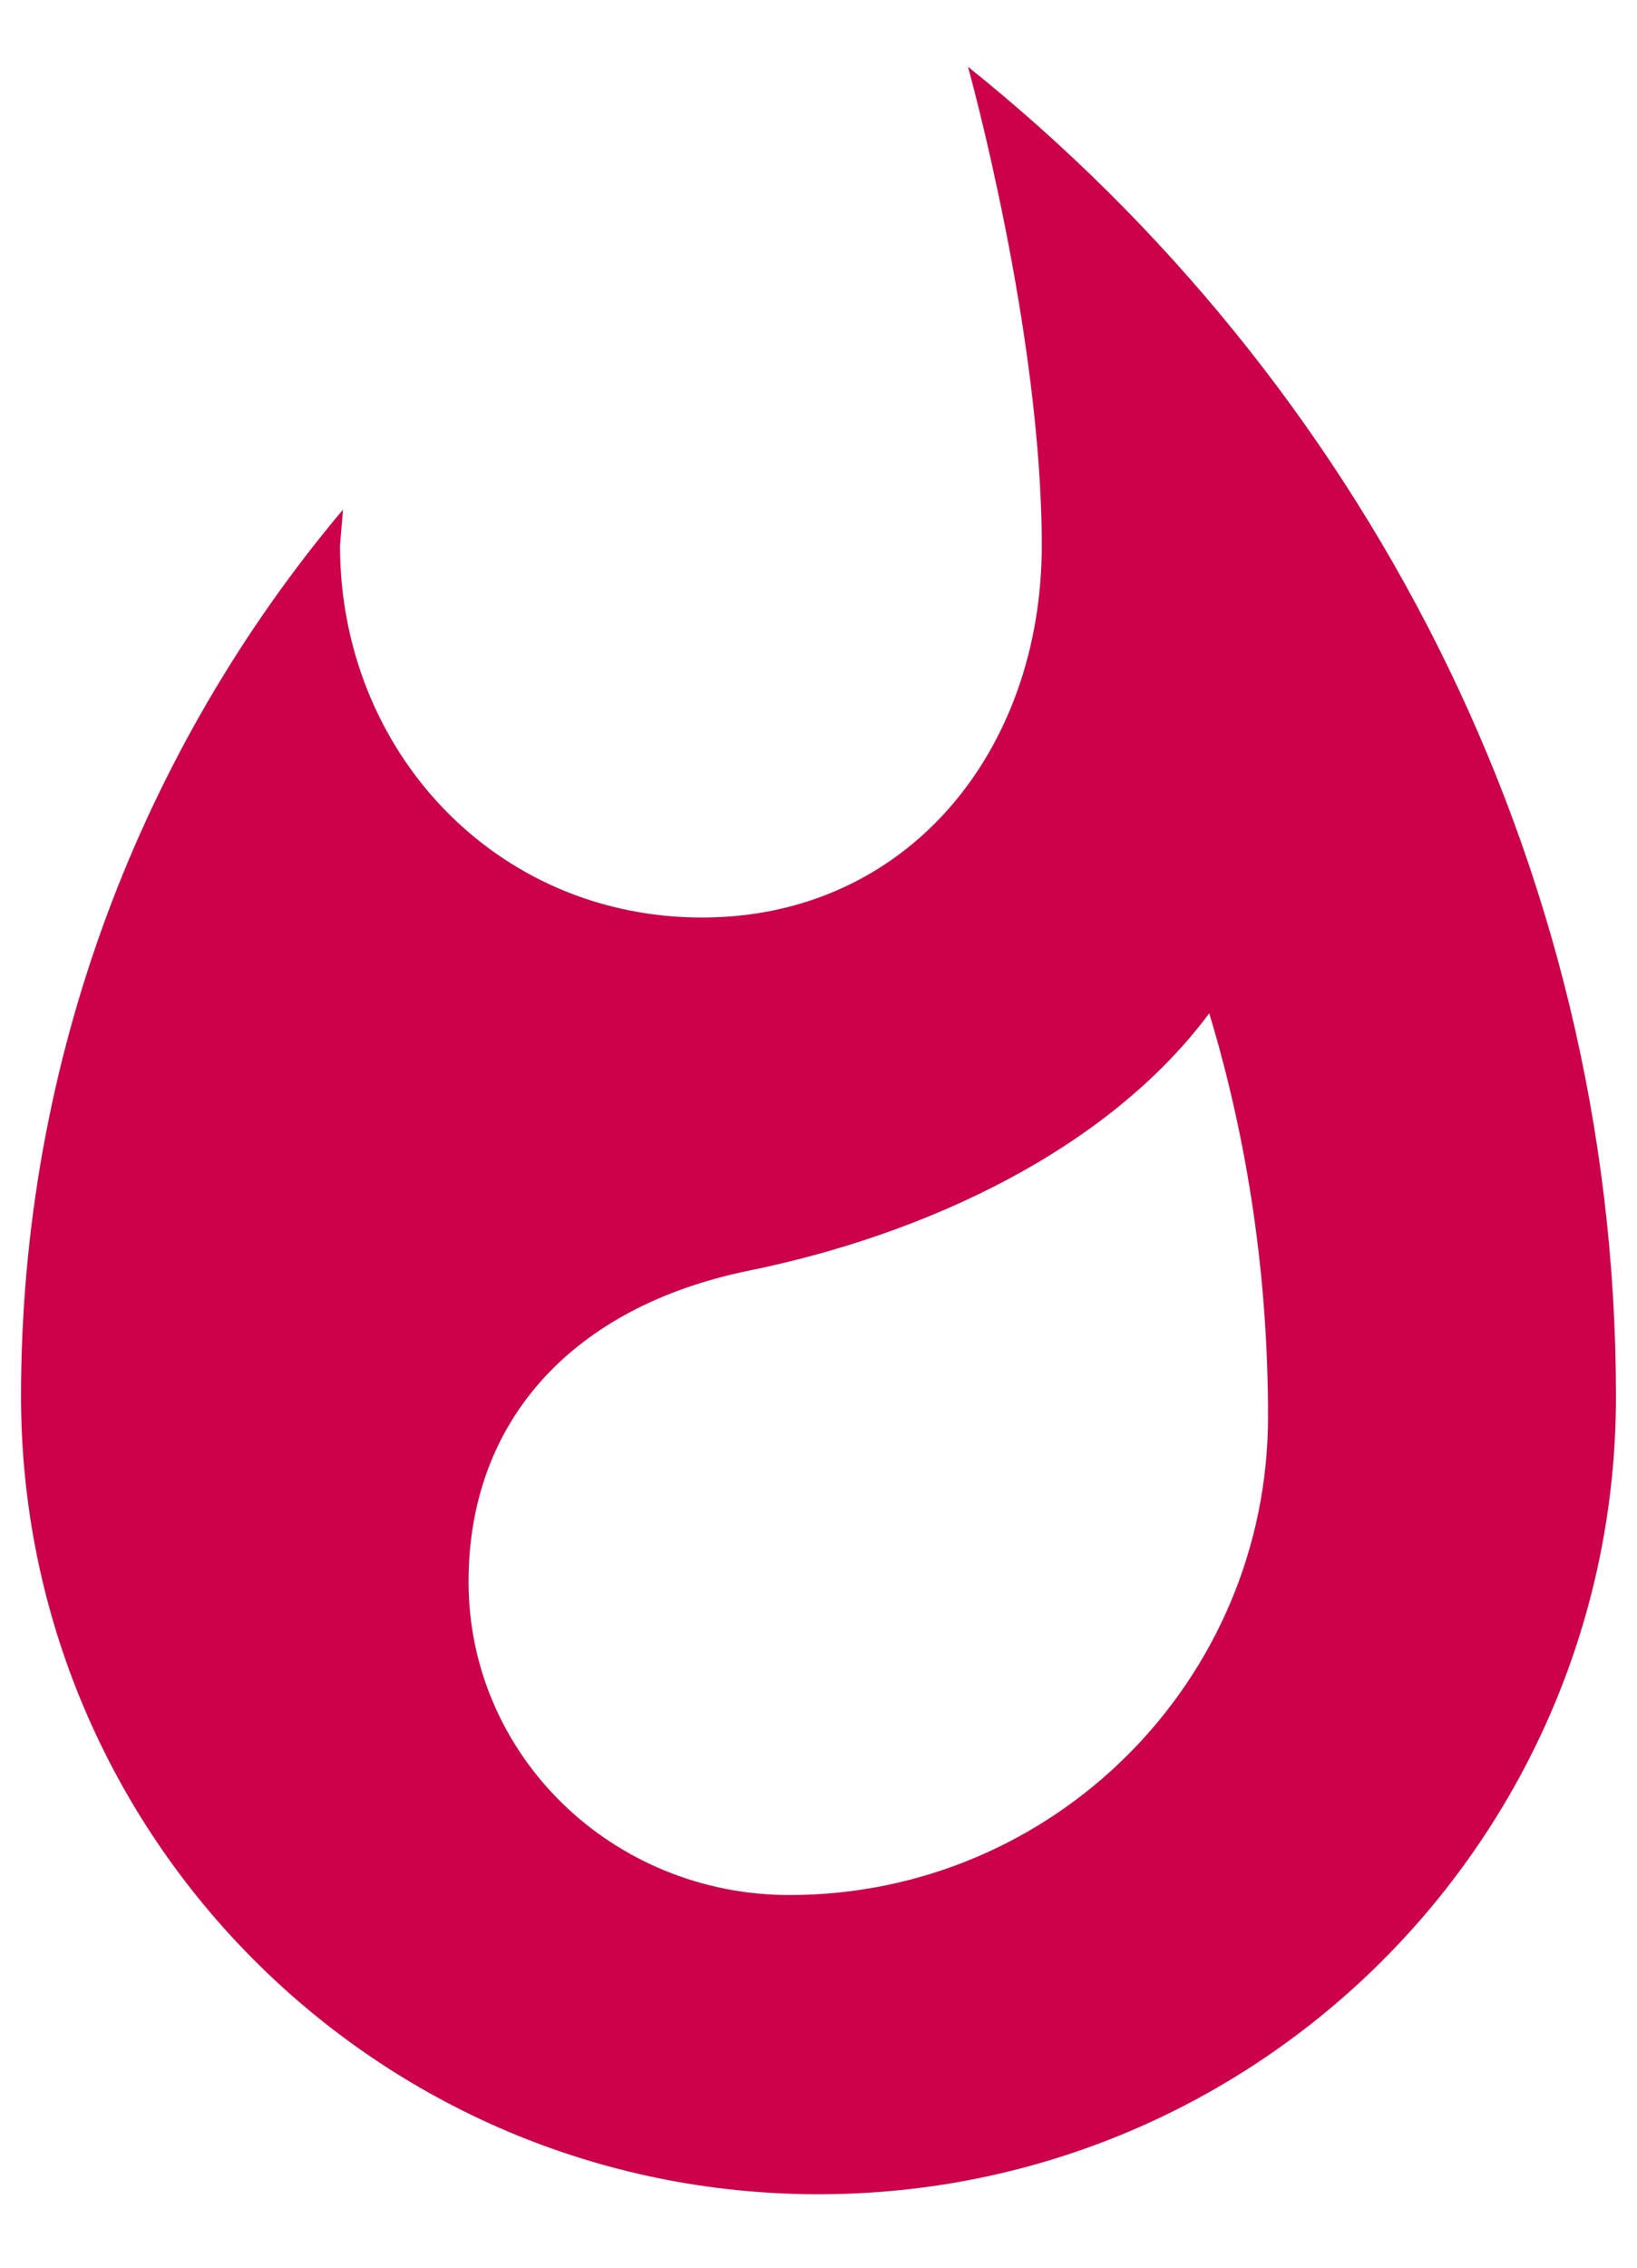 <svg width="13" height="18" viewBox="0 0 13 18" fill="none" xmlns="http://www.w3.org/2000/svg">
<path d="M7.687 0.53C7.687 0.53 8.273 2.628 8.273 4.33C8.273 5.961 7.204 7.283 5.574 7.283C3.935 7.283 2.7 5.961 2.7 4.33L2.724 4.045C1.124 5.945 0.167 8.407 0.167 11.083C0.167 14.582 3.001 17.417 6.5 17.417C9.999 17.417 12.833 14.582 12.833 11.083C12.833 6.816 10.783 3.008 7.687 0.53ZM6.27 15.042C4.861 15.042 3.721 13.933 3.721 12.556C3.721 11.273 4.552 10.371 5.946 10.086C7.347 9.801 8.796 9.128 9.603 8.043C9.912 9.065 10.07 10.141 10.07 11.242C10.07 13.34 8.368 15.042 6.27 15.042Z" fill="#CD014A"/>
</svg>

